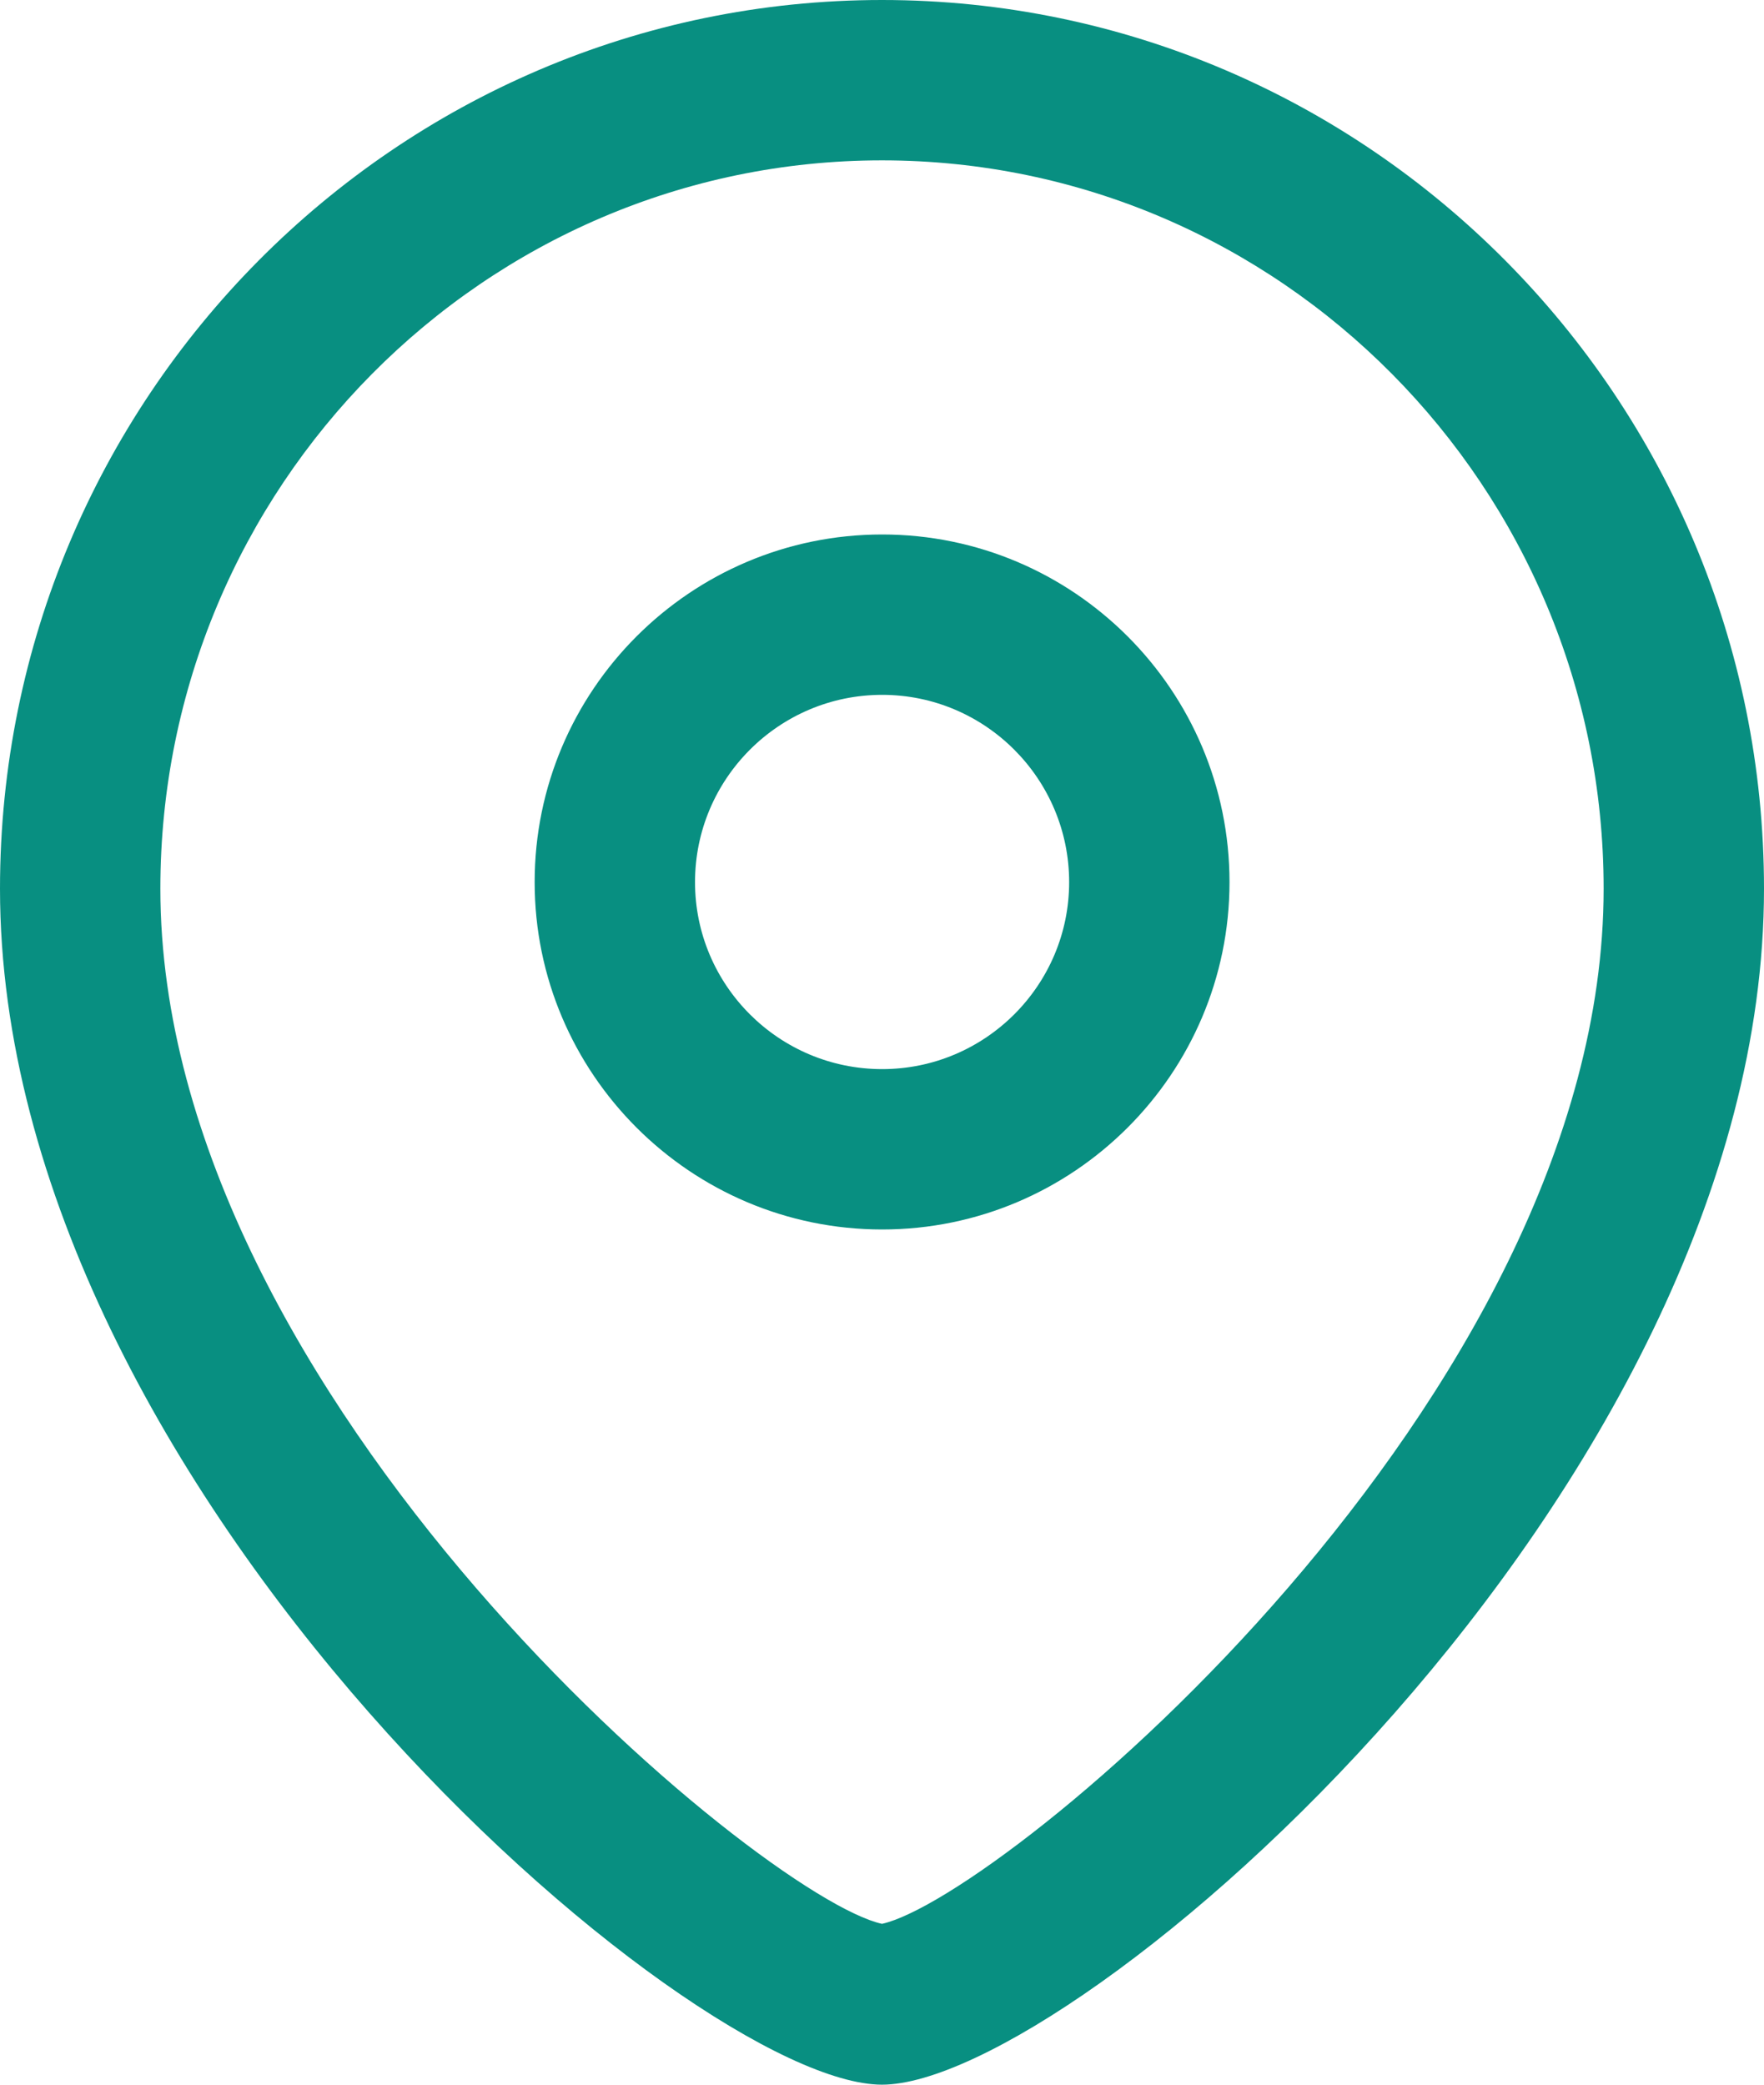 <svg width="11" height="13" viewBox="0 0 11 13" fill="none" xmlns="http://www.w3.org/2000/svg">
    <path fill-rule="evenodd" clip-rule="evenodd" d="M5.5 0C8.533 0 11 2.486 11 5.542C11 9.299 6.696 13 5.5 13C4.304 13 0 9.299 0 5.542C0 2.486 2.467 0 5.5 0ZM5.5 1C3.019 1 1 3.038 1 5.542C1 8.728 4.749 11.832 5.5 11.997C6.251 11.831 10 8.727 10 5.542C10 3.038 7.981 1 5.5 1ZM5.501 3.333C6.695 3.333 7.667 4.305 7.667 5.501C7.667 6.695 6.695 7.667 5.501 7.667C4.306 7.667 3.334 6.695 3.334 5.501C3.334 4.305 4.306 3.333 5.501 3.333ZM5.501 4.333C4.857 4.333 4.334 4.857 4.334 5.501C4.334 6.144 4.857 6.667 5.501 6.667C6.144 6.667 6.667 6.144 6.667 5.501C6.667 4.857 6.144 4.333 5.501 4.333Z" fill="#088F81"/>
</svg>
